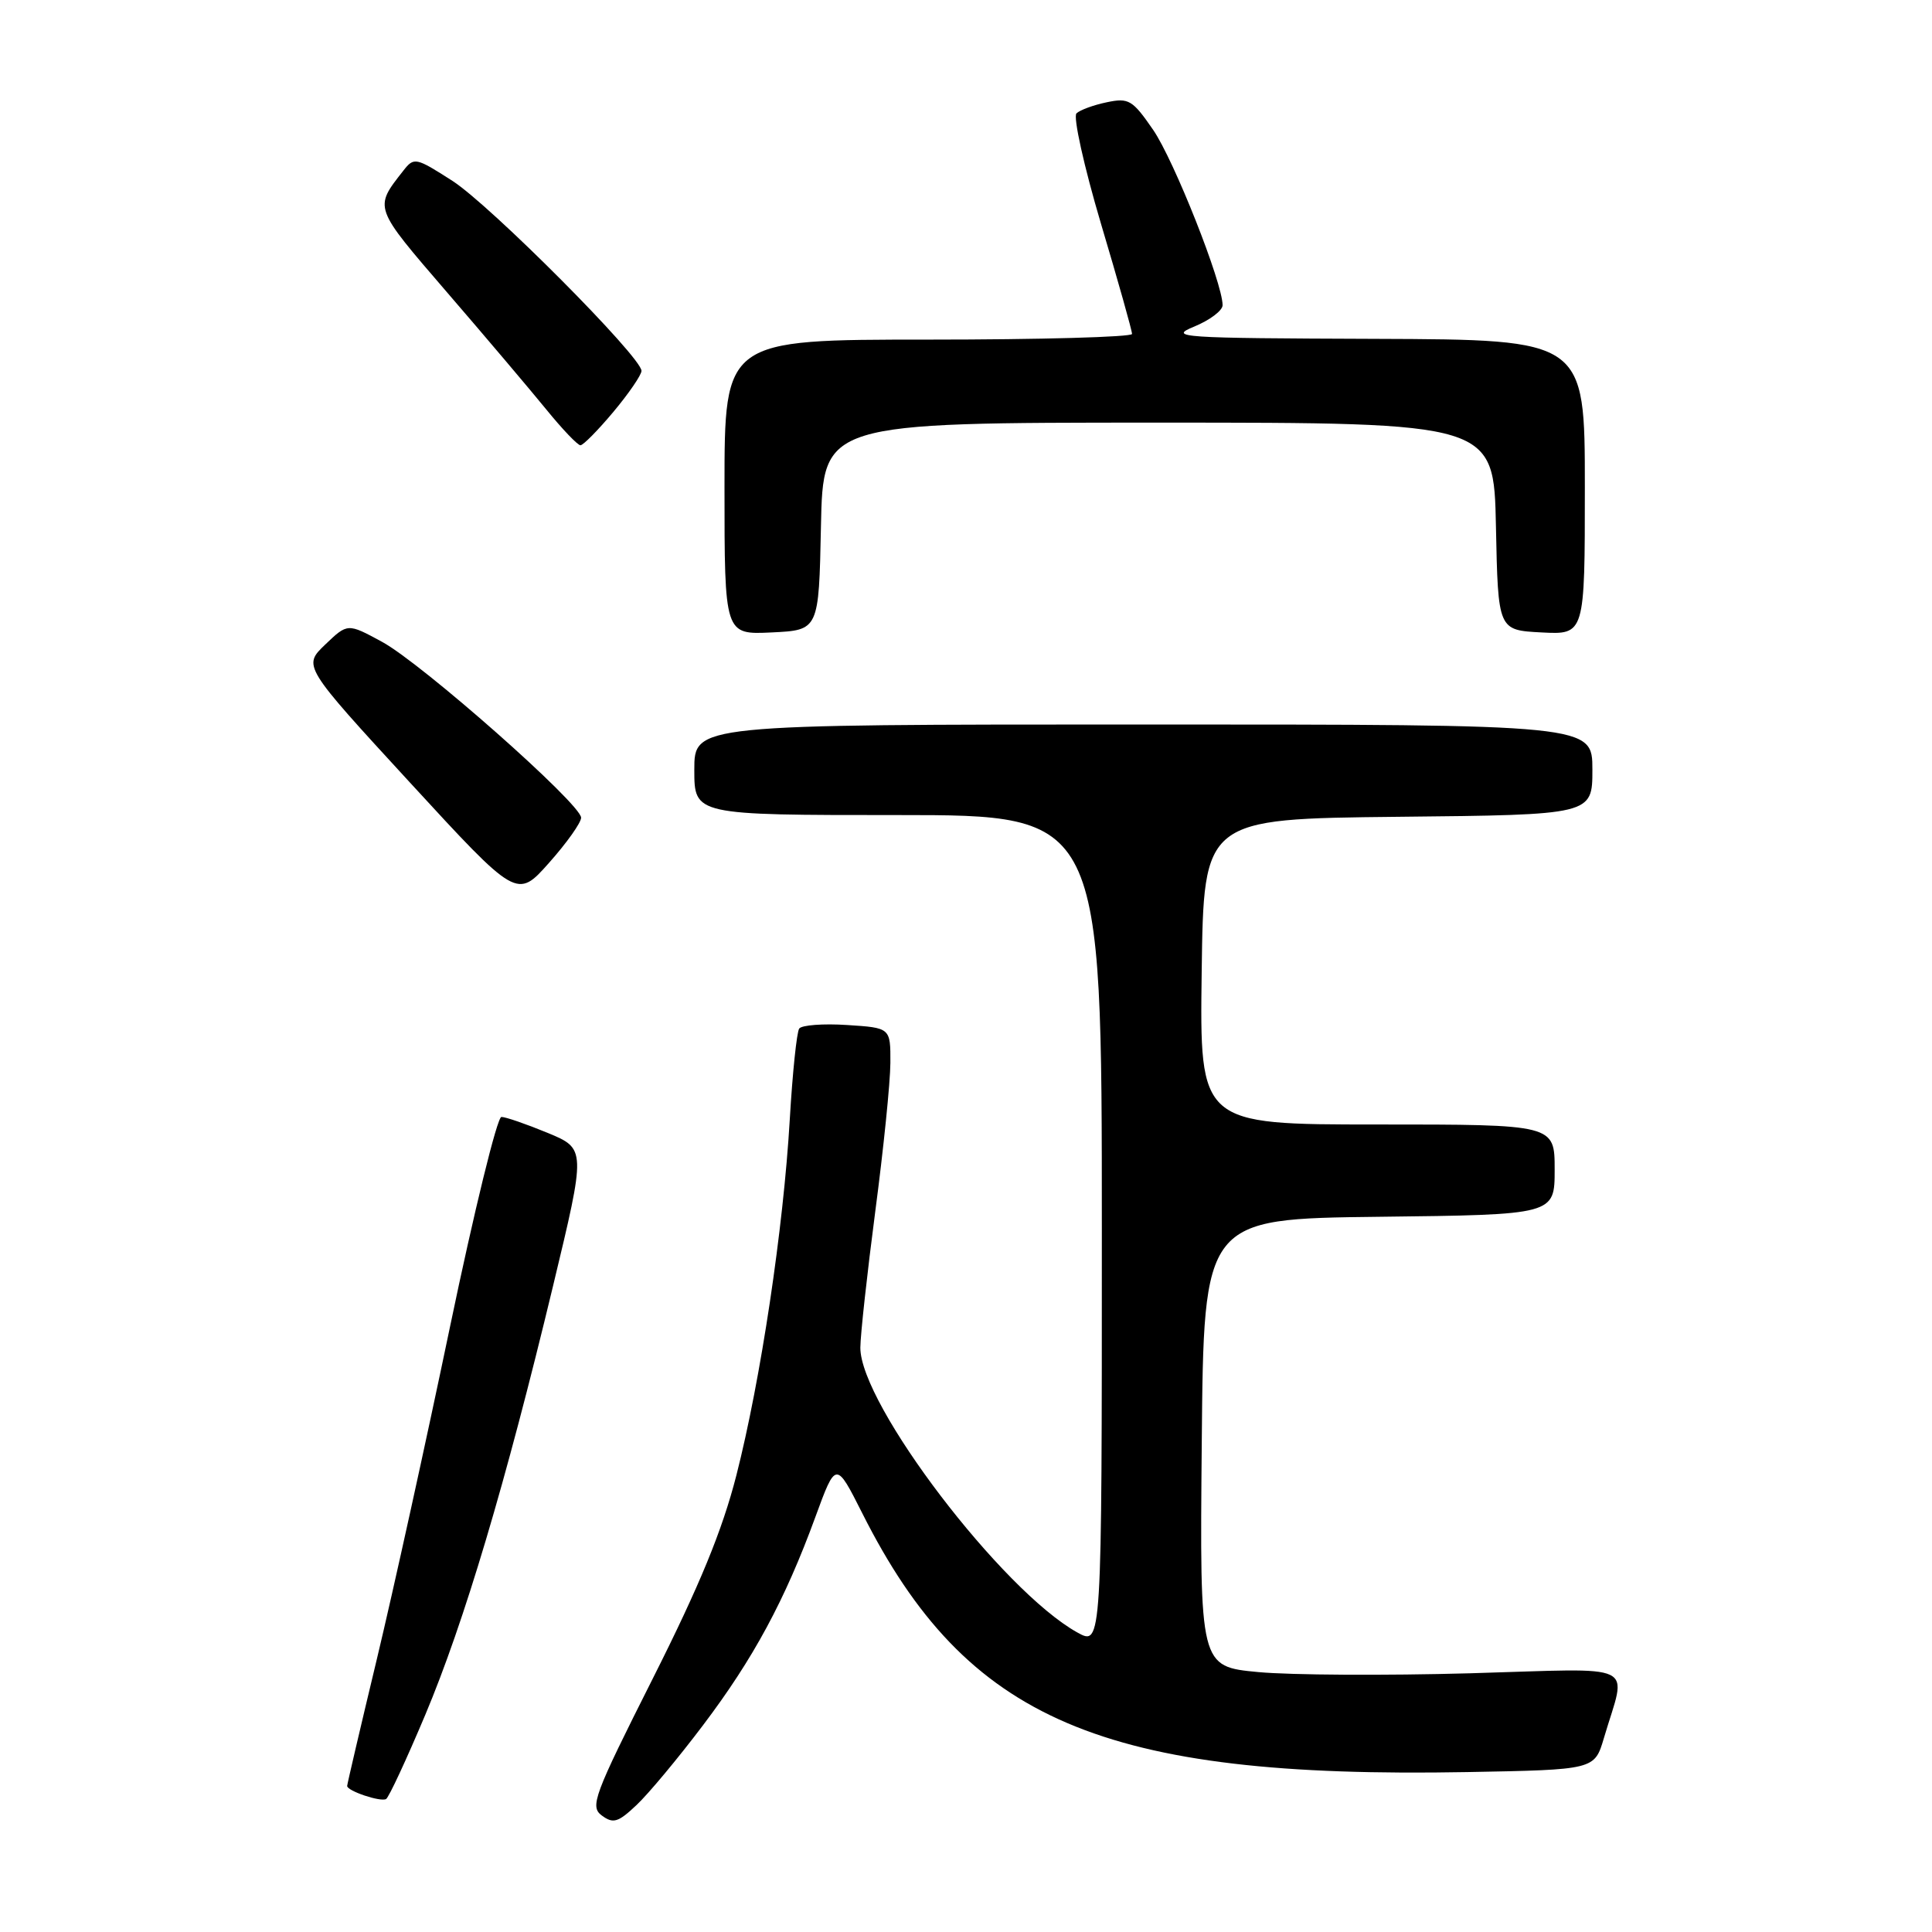 <?xml version="1.0" encoding="UTF-8" standalone="no"?>
<!DOCTYPE svg PUBLIC "-//W3C//DTD SVG 1.1//EN" "http://www.w3.org/Graphics/SVG/1.1/DTD/svg11.dtd" >
<svg xmlns="http://www.w3.org/2000/svg" xmlns:xlink="http://www.w3.org/1999/xlink" version="1.1" viewBox="0 0 256 256">
 <g >
 <path fill="currentColor"
d=" M 93.14 228.62 C 99.83 219.78 104.01 212.03 108.03 201.04 C 110.76 193.58 110.76 193.58 114.27 200.54 C 128.10 228.01 146.08 235.69 194.39 234.81 C 211.28 234.50 211.28 234.50 212.52 230.32 C 215.54 220.07 217.62 221.07 194.75 221.72 C 183.61 222.03 171.01 221.96 166.74 221.56 C 158.97 220.83 158.97 220.83 159.24 191.16 C 159.50 161.50 159.50 161.50 182.75 161.23 C 206.00 160.96 206.00 160.96 206.00 154.98 C 206.00 149.00 206.00 149.00 182.48 149.00 C 158.96 149.00 158.96 149.00 159.23 128.75 C 159.50 108.50 159.50 108.50 185.25 108.23 C 211.00 107.97 211.00 107.97 211.00 101.98 C 211.00 96.00 211.00 96.00 151.50 96.00 C 92.00 96.00 92.00 96.00 92.00 102.00 C 92.00 108.00 92.00 108.00 119.00 108.00 C 146.00 108.00 146.00 108.00 146.00 163.06 C 146.00 218.11 146.00 218.11 142.75 216.31 C 132.78 210.77 113.99 186.10 114.00 178.57 C 114.01 176.88 114.90 168.75 115.98 160.50 C 117.07 152.25 117.97 143.40 117.98 140.84 C 118.00 136.19 118.00 136.19 112.25 135.82 C 109.09 135.61 106.23 135.83 105.90 136.29 C 105.57 136.76 105.01 142.17 104.65 148.32 C 103.81 162.76 100.80 182.85 97.57 195.50 C 95.70 202.80 92.72 210.06 86.51 222.39 C 78.66 237.98 78.14 239.38 79.75 240.57 C 81.25 241.68 81.91 241.48 84.34 239.18 C 85.91 237.71 89.87 232.95 93.14 228.62 Z  M 56.34 227.25 C 61.50 214.98 66.99 196.57 73.29 170.36 C 77.65 152.22 77.65 152.22 72.56 150.11 C 69.75 148.95 67.00 148.00 66.44 148.00 C 65.88 148.00 62.82 160.49 59.64 175.75 C 56.46 191.01 52.09 210.86 49.93 219.86 C 47.77 228.86 46.00 236.42 46.00 236.65 C 46.00 237.31 50.43 238.80 51.16 238.38 C 51.52 238.17 53.85 233.16 56.34 227.25 Z  M 77.00 108.35 C 77.00 106.54 55.87 87.88 50.61 85.04 C 46.06 82.57 46.06 82.57 43.09 85.41 C 40.13 88.25 40.13 88.25 54.31 103.68 C 68.50 119.11 68.50 119.11 72.75 114.33 C 75.09 111.70 77.00 109.01 77.00 108.35 Z  M 108.78 69.75 C 109.06 56.00 109.06 56.00 153.50 56.00 C 197.94 56.00 197.94 56.00 198.22 69.75 C 198.50 83.50 198.50 83.50 204.25 83.80 C 210.00 84.10 210.00 84.10 210.00 64.55 C 210.00 45.00 210.00 45.00 182.25 44.90 C 156.26 44.81 154.74 44.71 158.25 43.27 C 160.31 42.42 162.00 41.15 162.00 40.44 C 162.00 37.49 155.56 21.22 152.80 17.21 C 150.07 13.24 149.56 12.94 146.66 13.55 C 144.92 13.91 143.11 14.57 142.64 15.02 C 142.17 15.46 143.63 22.05 145.89 29.66 C 148.16 37.27 150.01 43.84 150.00 44.25 C 150.00 44.66 137.85 45.00 123.00 45.00 C 96.00 45.00 96.00 45.00 96.00 64.55 C 96.00 84.10 96.00 84.10 102.25 83.80 C 108.50 83.50 108.50 83.50 108.78 69.75 Z  M 81.29 54.56 C 83.33 52.12 85.00 49.68 85.00 49.14 C 85.00 47.31 64.98 27.20 59.94 23.96 C 55.09 20.85 54.86 20.80 53.44 22.62 C 49.53 27.61 49.45 27.37 59.23 38.73 C 64.34 44.65 70.25 51.64 72.38 54.25 C 74.50 56.86 76.54 59.00 76.91 59.00 C 77.28 59.00 79.25 57.00 81.29 54.56 Z "/>
</g>
</svg>